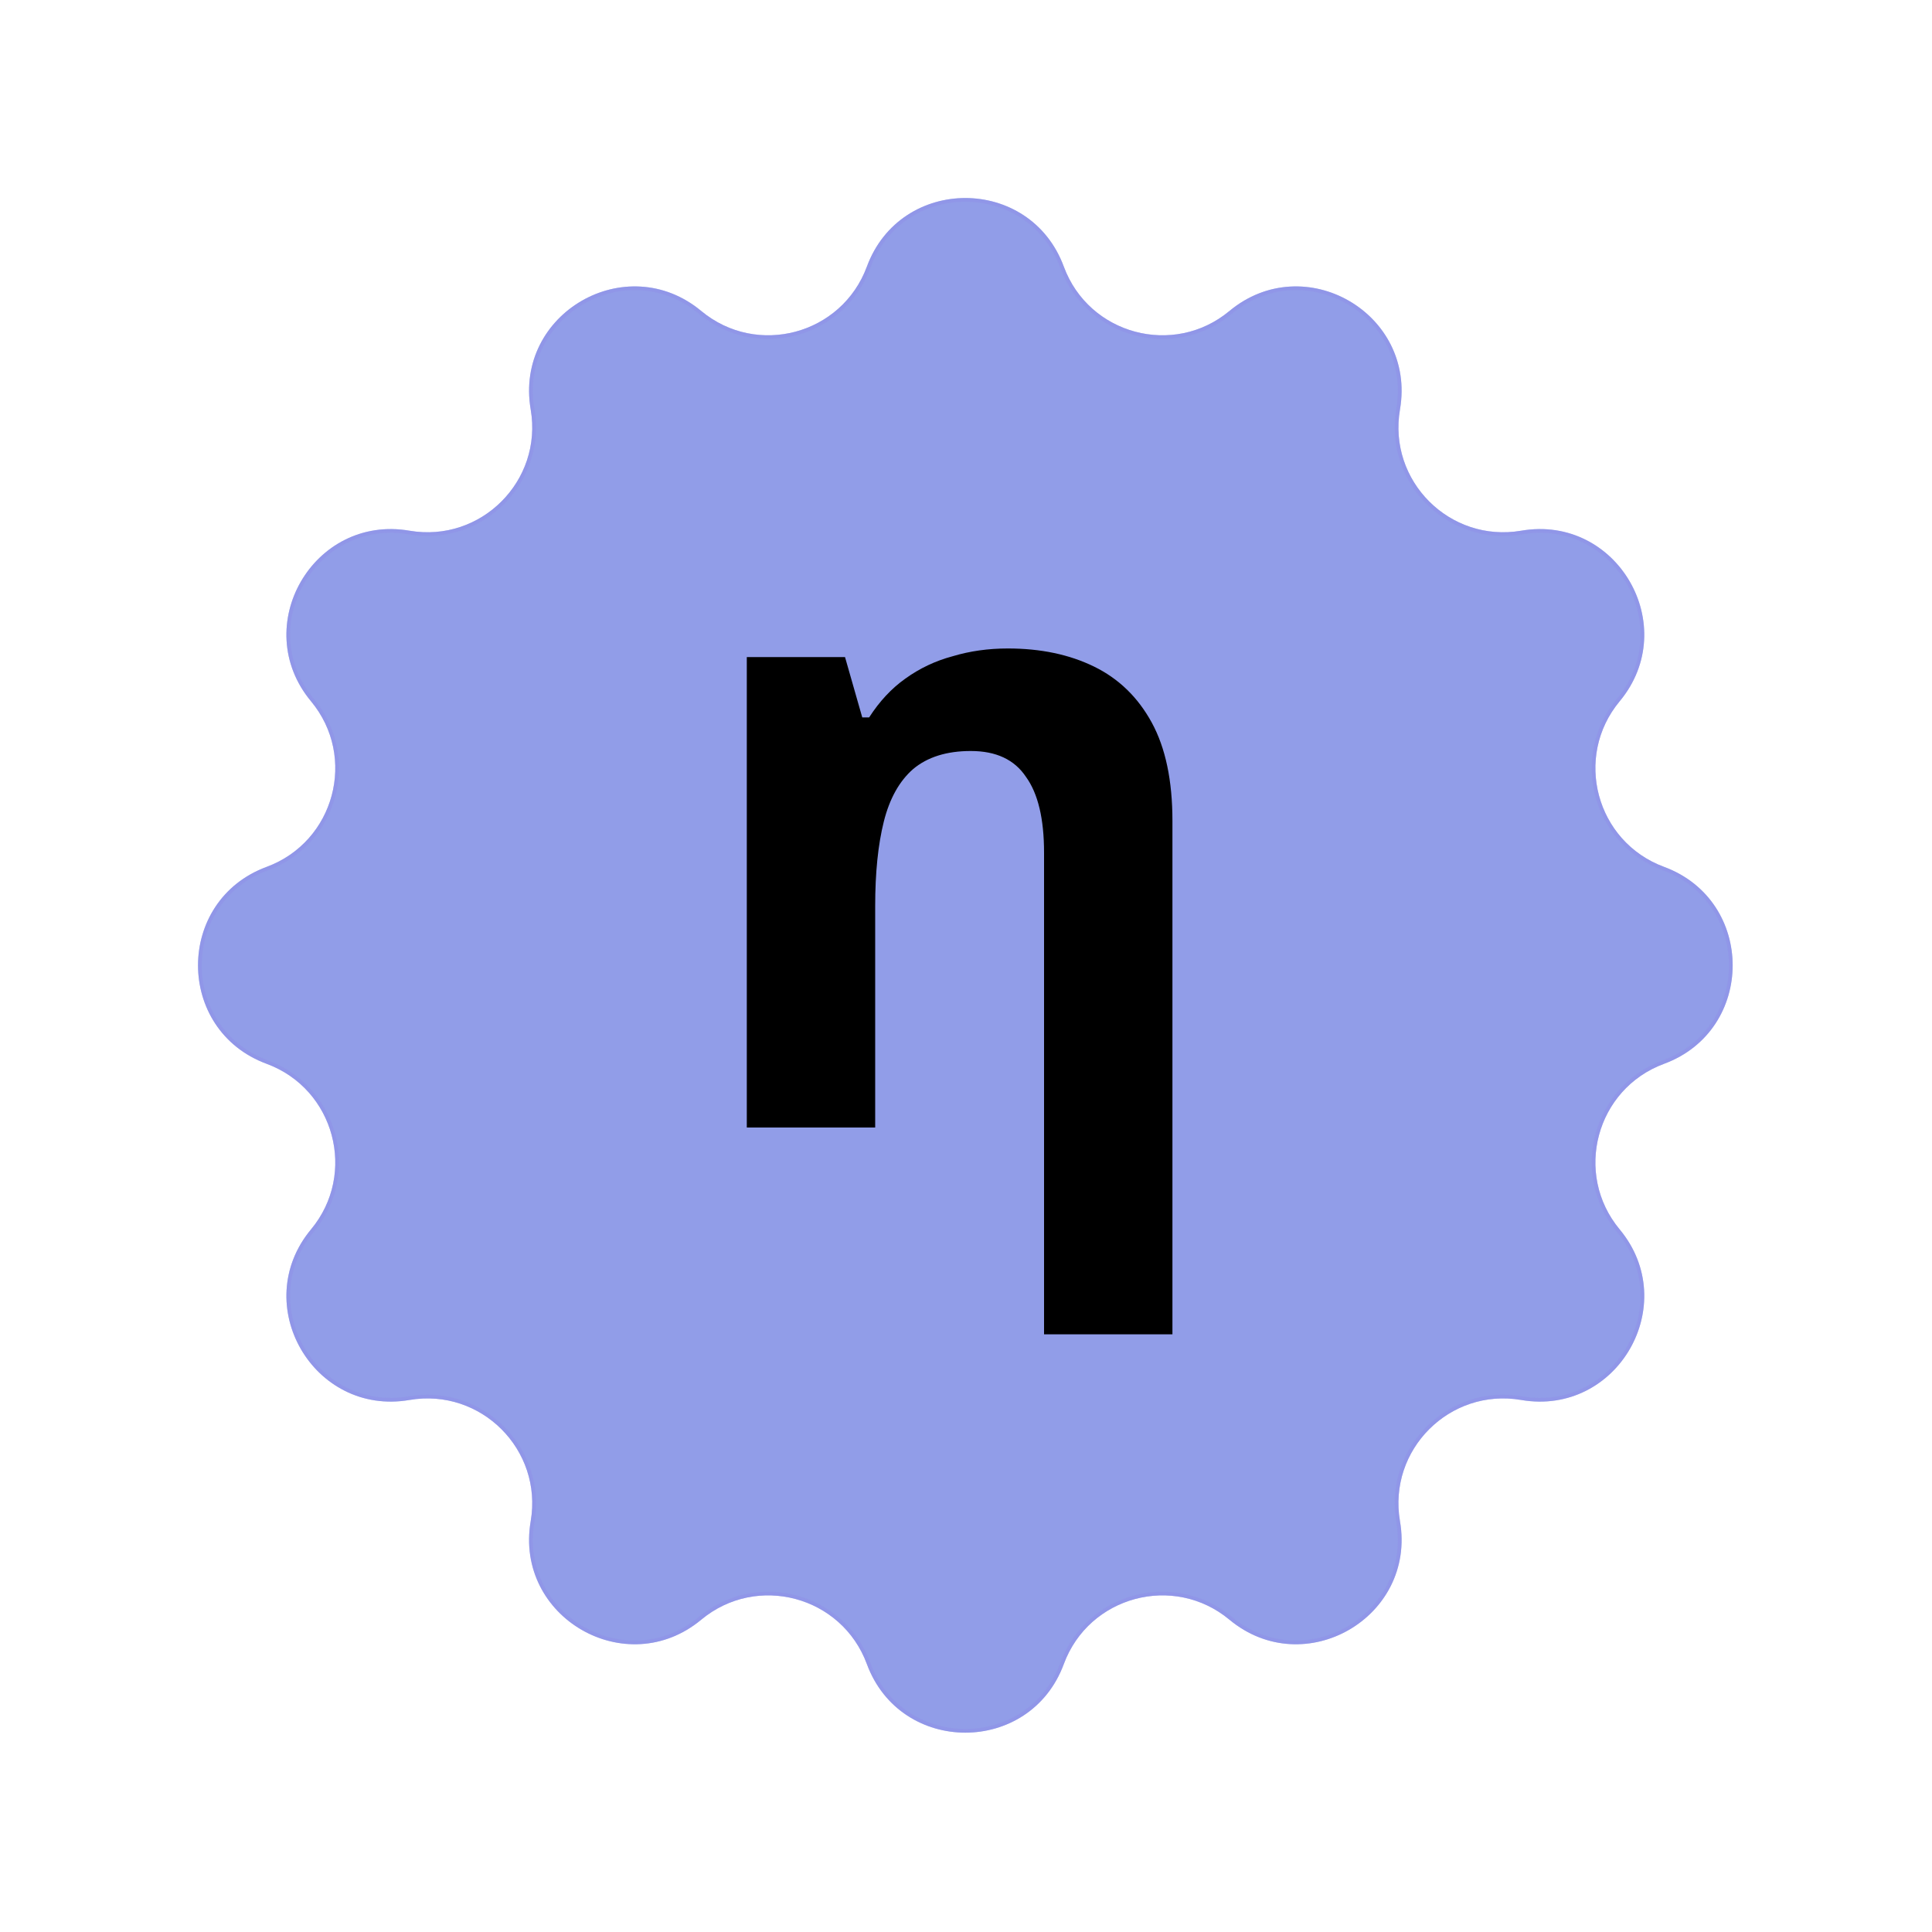 <svg width="520" height="520" viewBox="0 0 520 520" fill="none" xmlns="http://www.w3.org/2000/svg">
<path d="M233.316 71.765C242.41 47.143 277.234 47.143 286.329 71.765V71.765C293.085 90.056 315.899 96.17 330.895 83.707V83.707C351.082 66.93 381.241 84.343 376.806 110.213V110.213C373.511 129.432 390.212 146.133 409.431 142.838V142.838C435.301 138.403 452.714 168.562 435.937 188.749V188.749C423.474 203.745 429.588 226.56 447.879 233.316V233.316C472.501 242.41 472.501 277.234 447.879 286.328V286.328C429.588 293.084 423.474 315.899 435.937 330.895V330.895C452.714 351.082 435.301 381.241 409.431 376.806V376.806C390.212 373.511 373.511 390.212 376.806 409.431V409.431C381.241 435.301 351.082 452.714 330.895 435.937V435.937C315.899 423.474 293.085 429.587 286.329 447.879V447.879C277.234 472.501 242.41 472.501 233.316 447.879V447.879C226.56 429.587 203.745 423.474 188.749 435.937V435.937C168.562 452.714 138.403 435.301 142.838 409.431V409.431C146.133 390.212 129.432 373.511 110.213 376.806V376.806C84.343 381.241 66.93 351.082 83.707 330.895V330.895C96.17 315.899 90.057 293.084 71.765 286.328V286.328C47.143 277.234 47.143 242.41 71.765 233.316V233.316C90.057 226.56 96.17 203.745 83.707 188.749V188.749C66.93 168.562 84.343 138.403 110.213 142.838V142.838C129.432 146.133 146.133 129.432 142.838 110.213V110.213C138.403 84.343 168.562 66.93 188.749 83.707V83.707C203.745 96.17 226.56 90.056 233.316 71.765V71.765Z" fill="#919DE8"/>
<path d="M188.429 84.091C203.691 96.775 226.909 90.553 233.785 71.938C242.718 47.752 276.926 47.752 285.86 71.938C292.735 90.553 315.953 96.775 331.215 84.091C351.044 67.612 380.67 84.716 376.313 110.129C372.96 129.688 389.956 146.684 409.515 143.331C434.928 138.974 452.032 168.6 435.553 188.429C422.869 203.691 429.091 226.909 447.706 233.785C471.892 242.718 471.892 276.926 447.706 285.859C429.091 292.735 422.869 315.953 435.553 331.215C452.032 351.044 434.928 380.67 409.515 376.313C389.956 372.96 372.96 389.956 376.313 409.515C380.67 434.928 351.044 452.032 331.215 435.553C315.953 422.869 292.735 429.091 285.86 447.706C276.926 471.892 242.718 471.892 233.785 447.706C226.909 429.091 203.691 422.869 188.429 435.553C168.6 452.032 138.974 434.928 143.331 409.515C146.684 389.956 129.688 372.96 110.129 376.313C84.716 380.67 67.612 351.044 84.091 331.215C96.775 315.953 90.553 292.735 71.938 285.859C47.752 276.926 47.752 242.718 71.938 233.785C90.553 226.909 96.775 203.691 84.091 188.429C67.612 168.6 84.716 138.974 110.129 143.331C129.688 146.684 146.684 129.688 143.331 110.129C138.974 84.716 168.6 67.612 188.429 84.091Z" stroke="#9191E8" stroke-opacity="0.5"/>
<path d="M281.008 359.128L281.008 229.497C281.008 220.375 279.384 213.573 276.138 209.09C273.046 204.452 268.099 202.133 261.296 202.133C254.803 202.133 249.624 203.756 245.759 207.002C242.049 210.249 239.421 214.964 237.875 221.148C236.329 227.332 235.556 234.908 235.556 243.874V303.472H201.003L201.003 176.856H227.439L232.077 193.089H233.932C236.715 188.76 239.962 185.281 243.672 182.653C247.537 179.87 251.789 177.861 256.426 176.624C261.064 175.232 266.012 174.537 271.268 174.537C280.08 174.537 287.81 176.16 294.458 179.407C301.106 182.653 306.285 187.678 309.995 194.48C313.705 201.282 315.561 210.094 315.561 220.916V359.128H281.008Z" fill="black"/>
</svg>
